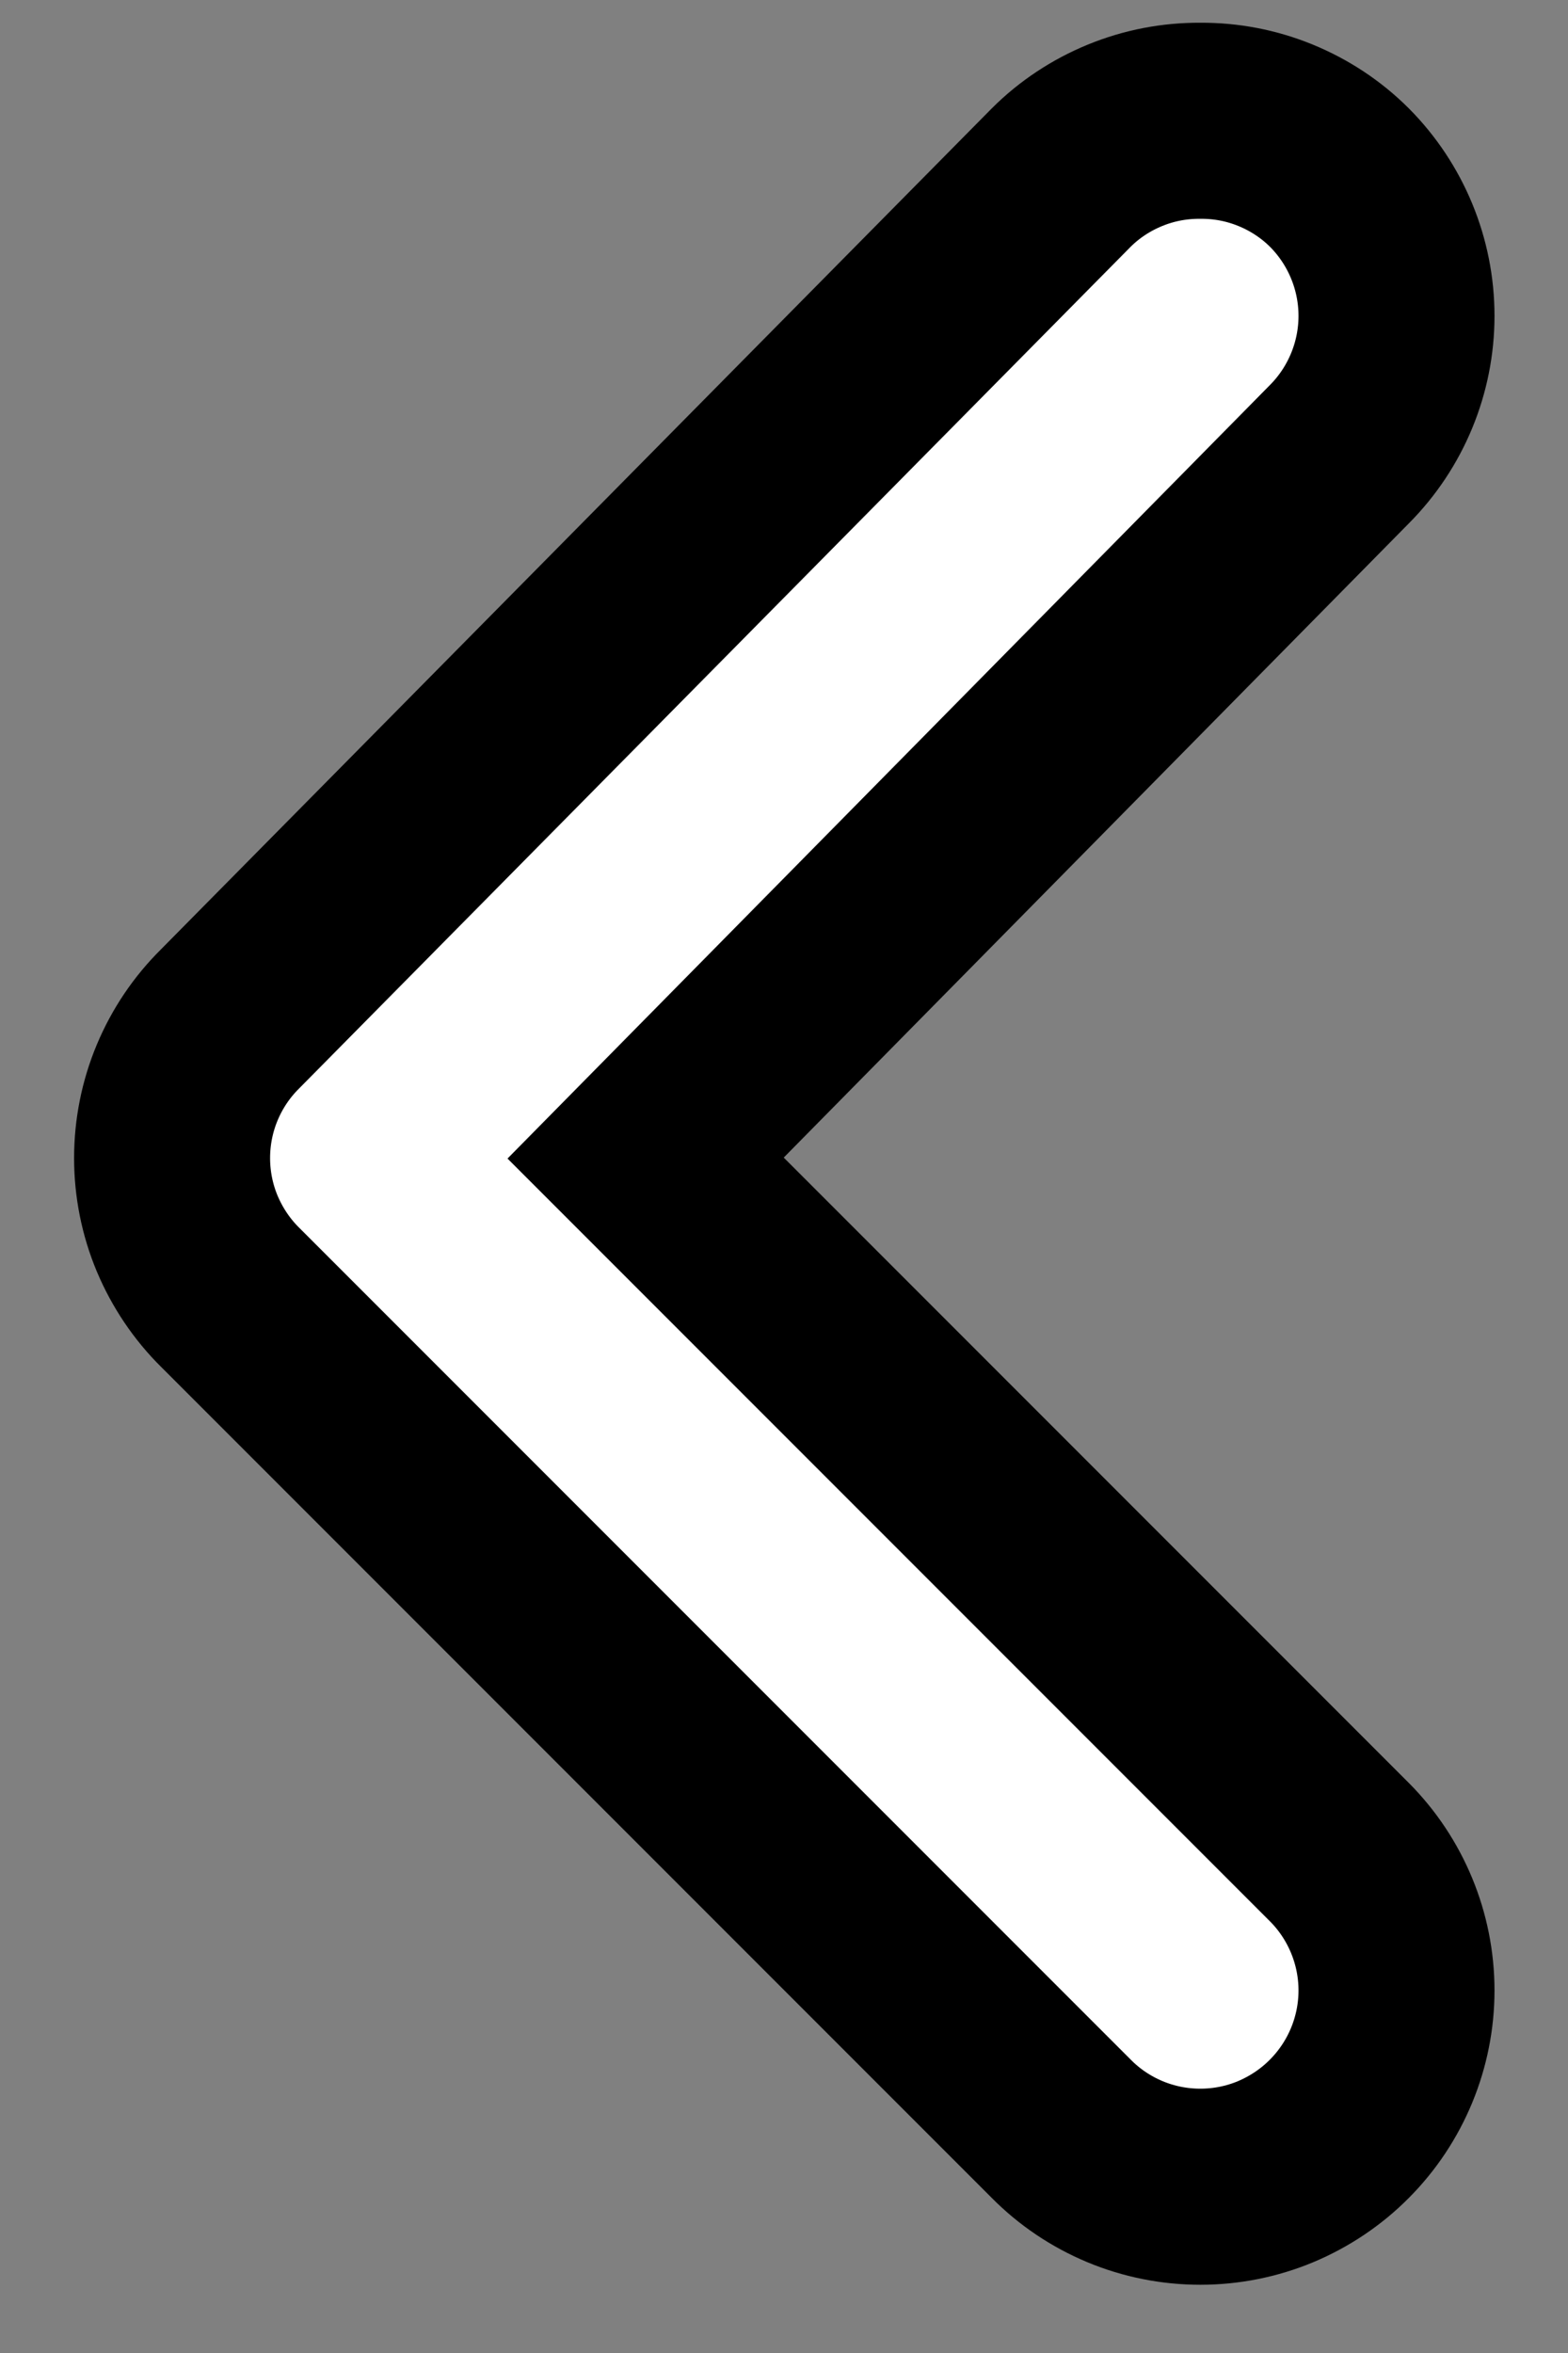 <svg width="8" height="12" xmlns="http://www.w3.org/2000/svg">
 <rect width="100%" height="100%" fill="#808080" stroke="none"/>
 <g>
  <title>background</title>
  <rect x="-1" y="-1" width="582" height="402" id="canvas_background" fill="none"/>
 </g>

 <g>
  <title>Layer 1</title>
  <path transform="rotate(-180 4.002 5.884)" d="m4.71,5.862l-3.54,-3.54c-0.186,-0.187 -0.291,-0.441 -0.291,-0.705c0,-0.264 0.105,-0.518 0.291,-0.705c0.093,-0.094 0.204,-0.168 0.325,-0.219c0.122,-0.051 0.253,-0.077 0.385,-0.077c0.132,0 0.263,0.026 0.385,0.077c0.122,0.051 0.232,0.125 0.325,0.219l4.24,4.24c0.094,0.093 0.168,0.204 0.219,0.325c0.051,0.122 0.077,0.253 0.077,0.385c0,0.132 -0.026,0.263 -0.077,0.385c-0.051,0.122 -0.125,0.232 -0.219,0.325l-4.24,4.29c-0.093,0.093 -0.204,0.166 -0.326,0.216c-0.122,0.05 -0.252,0.075 -0.384,0.074c-0.132,0.001 -0.262,-0.024 -0.384,-0.074c-0.122,-0.05 -0.233,-0.123 -0.326,-0.216c-0.186,-0.187 -0.291,-0.441 -0.291,-0.705c0,-0.264 0.105,-0.518 0.291,-0.705l3.54,-3.59z" fill="#ffffff" id="svg_1" stroke="null"/>
 </g>
</svg>